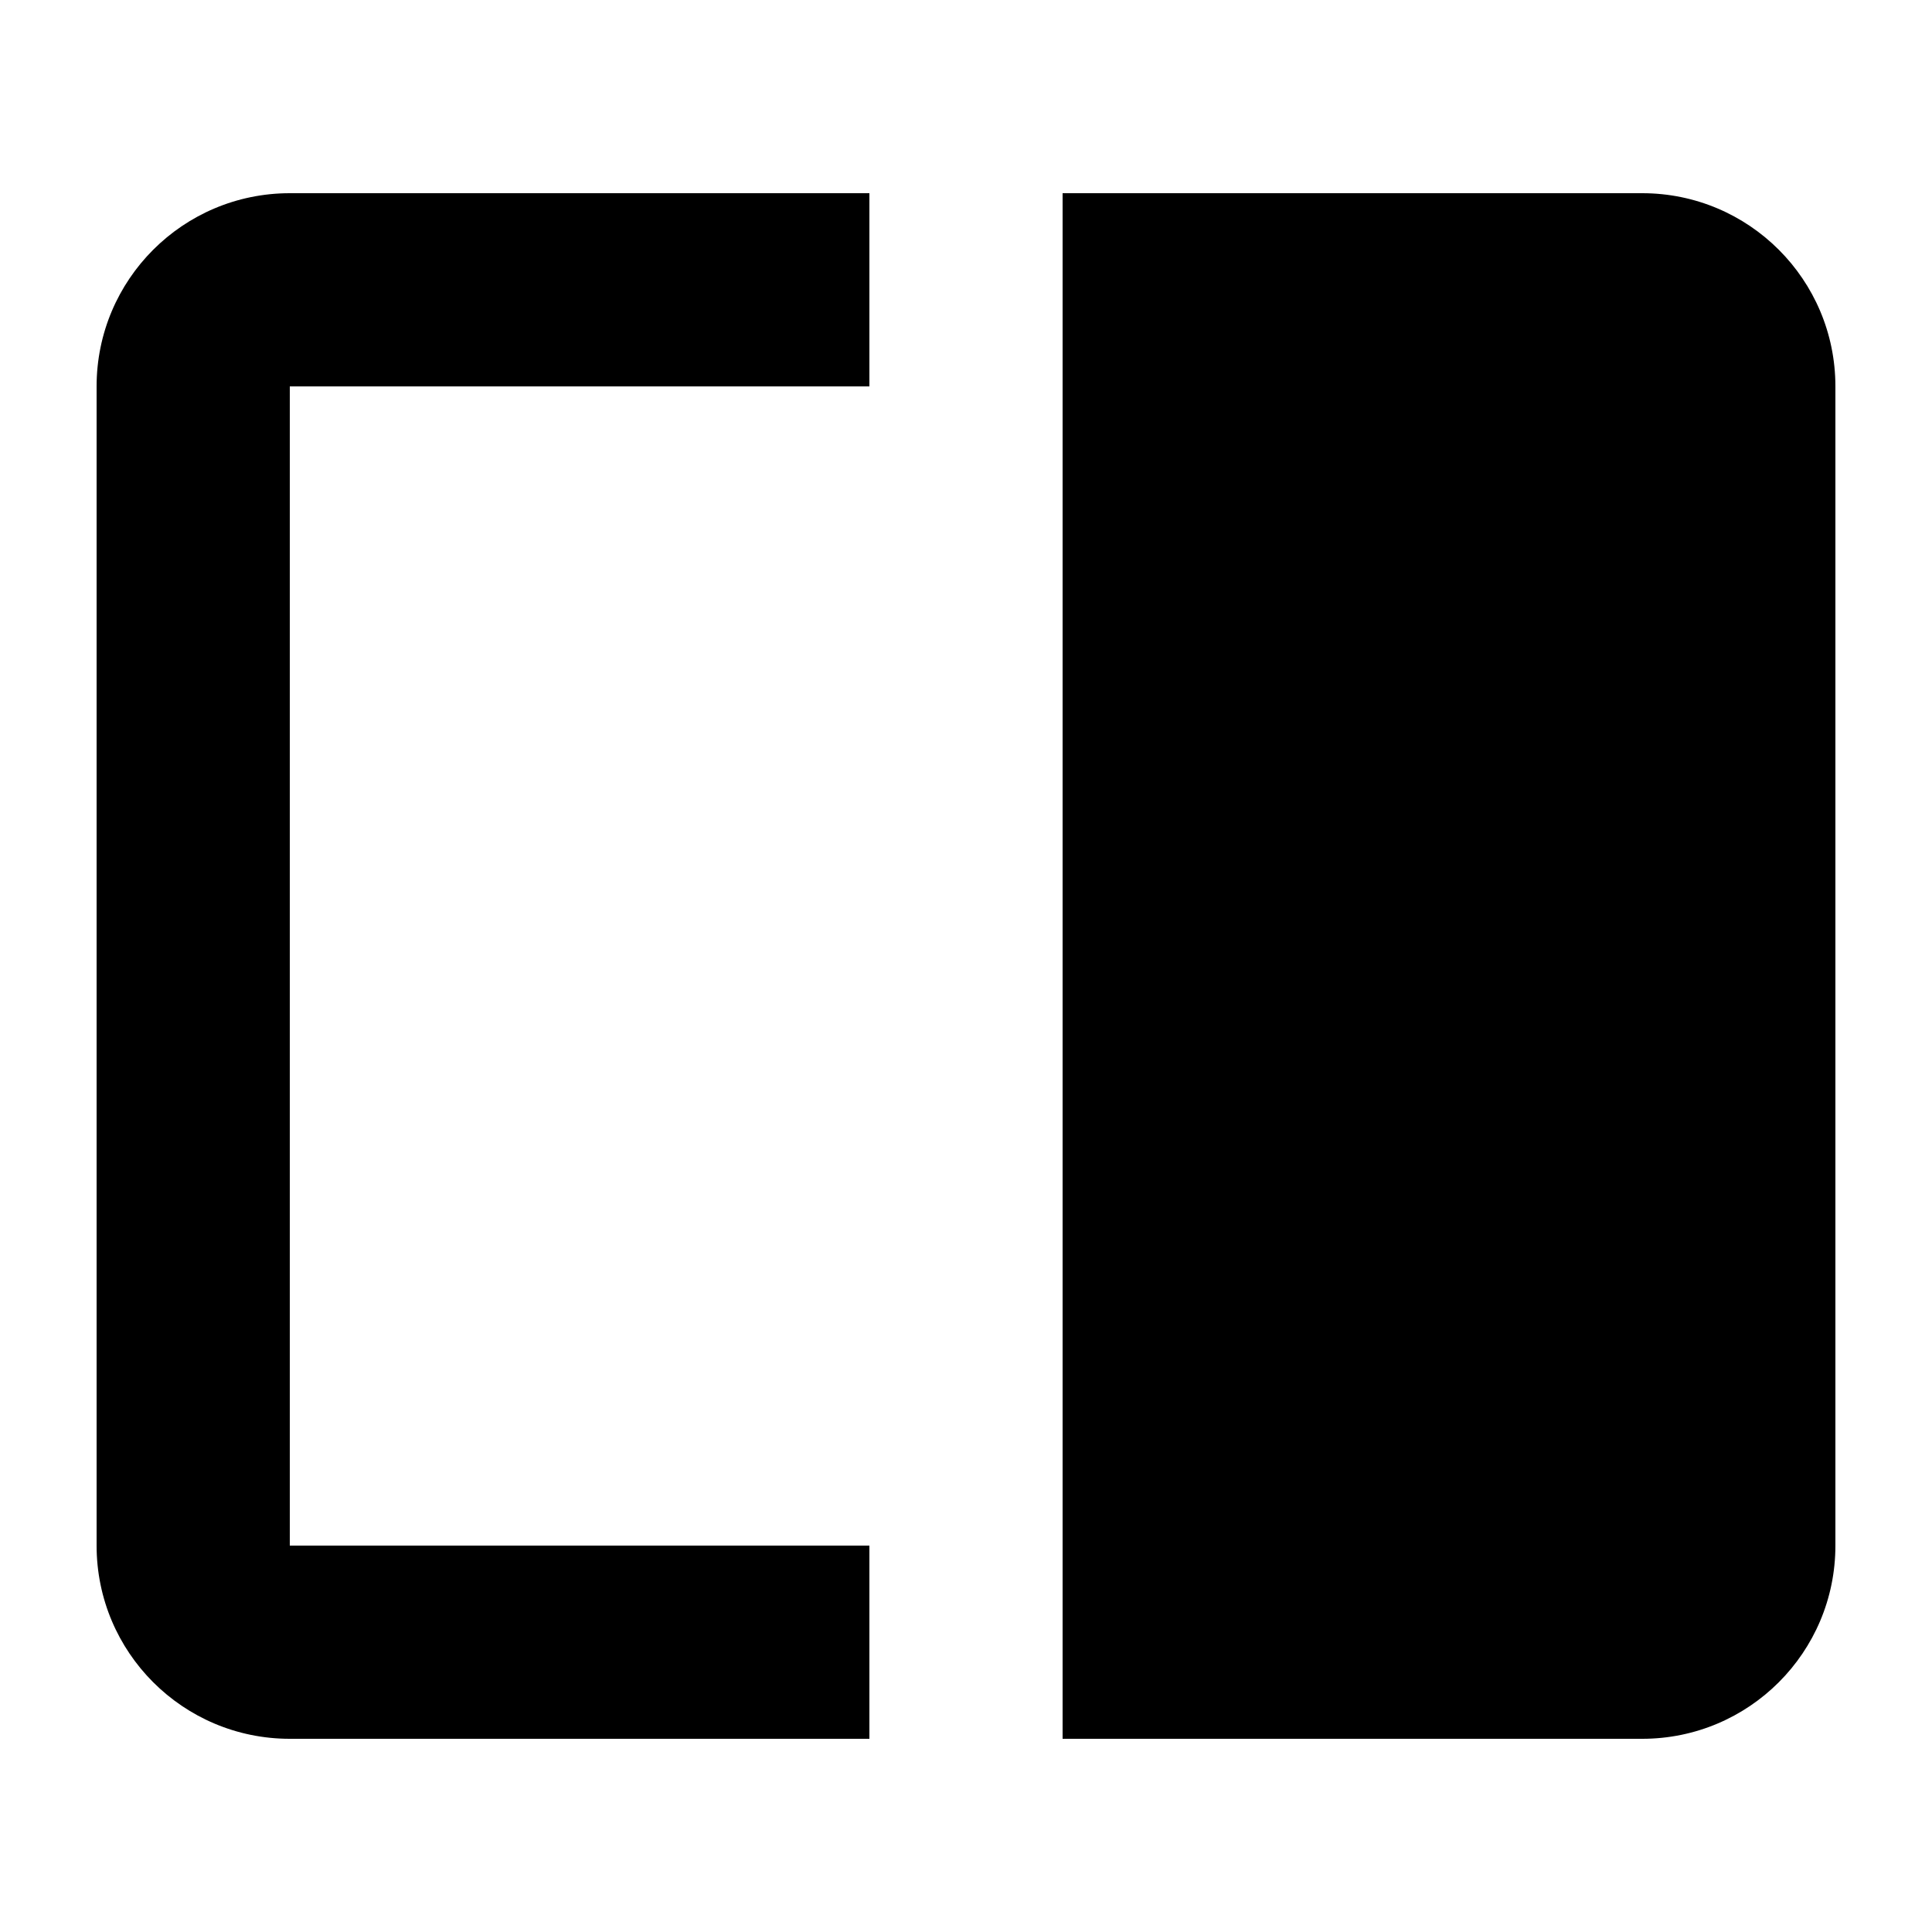 <svg width="20" height="20" viewBox="0 0 20 20" xmlns="http://www.w3.org/2000/svg">
<g id="compare-right-20">
<path id="Union" fill-rule="evenodd" clip-rule="evenodd" d="M17 2C18.105 2 19 2.895 19 4V16C19 17.105 18.105 18 17 18H11V2H17ZM3 4H7H9V2H3C1.895 2 1 2.895 1 4V16C1 17.105 1.895 18 3 18H9V16H7H3V4Z" />
</g>
</svg>
